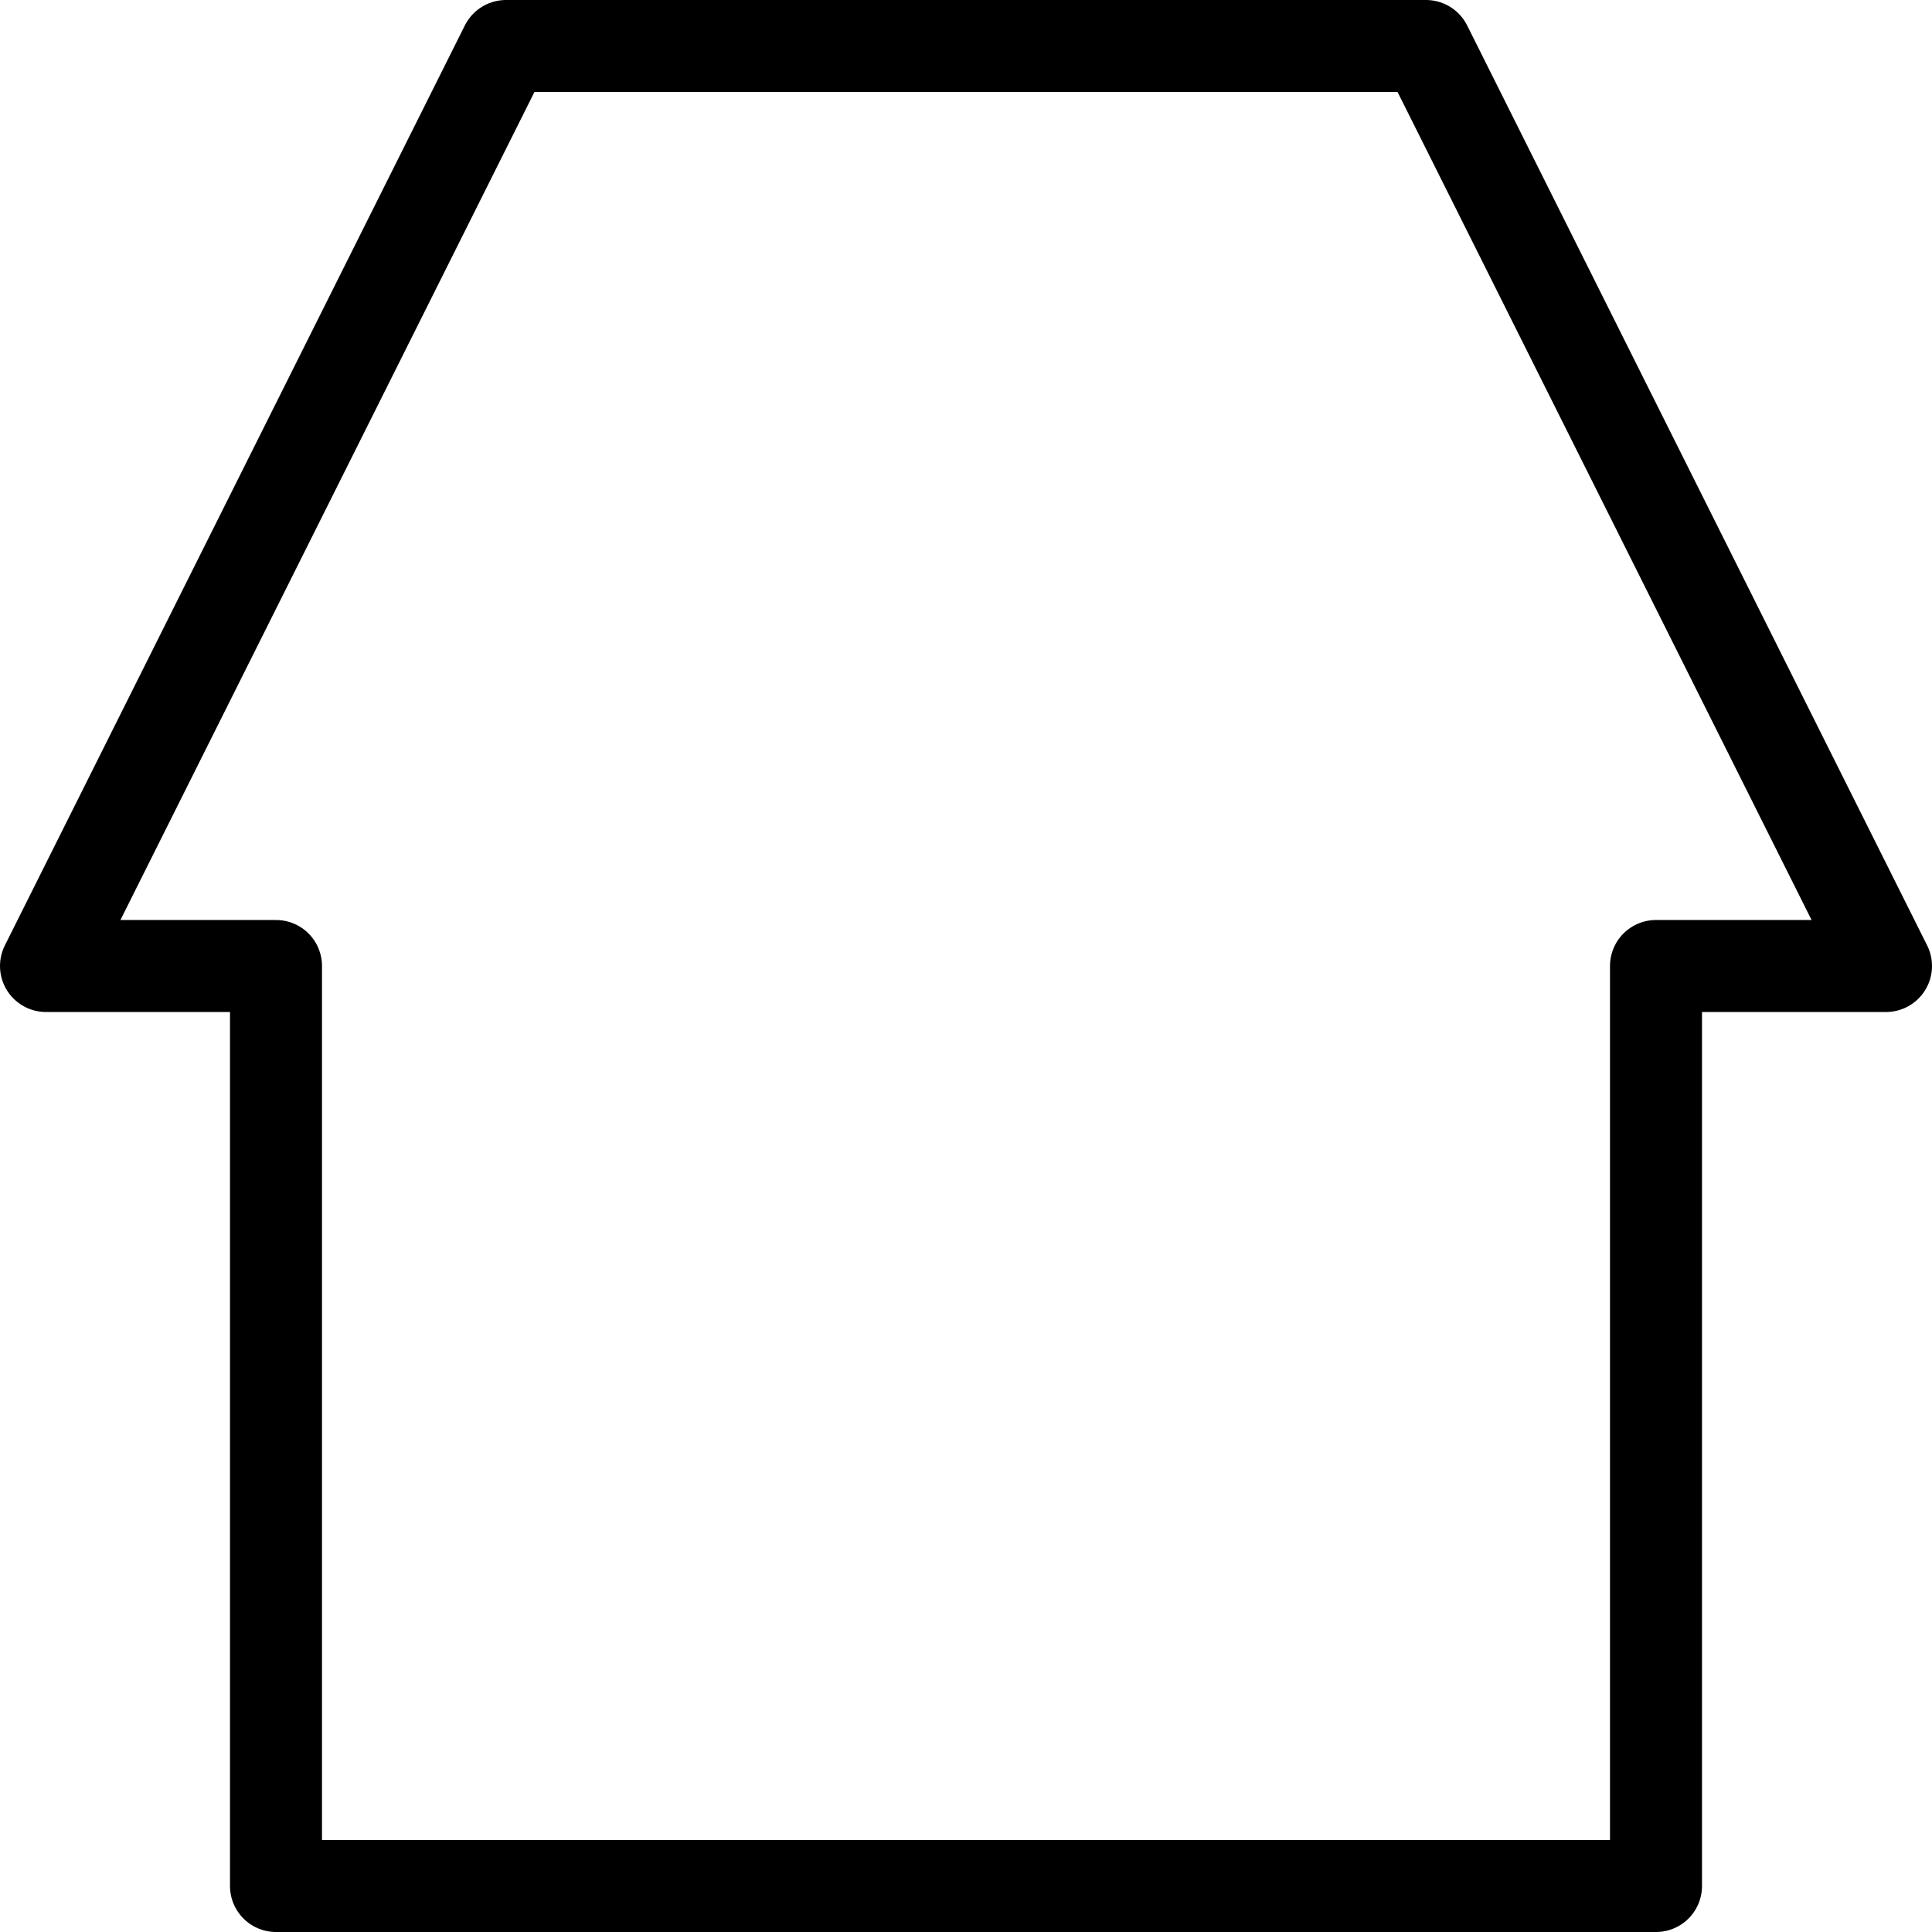 <svg xmlns="http://www.w3.org/2000/svg" viewBox="0 0 2.1 2.1"><defs><style>.cls-1{fill:none;stroke:#000;stroke-linejoin:round;stroke-width:0.1px;}</style></defs><title>adress</title><g id="Layer_2" data-name="Layer 2"><g id="Layer_1-2" data-name="Layer 1"><polygon class="cls-1" points="0.3 2.05 0.3 1.05 0.05 1.05 0.55 0.05 1.55 0.05 2.05 1.05 1.8 1.05 1.8 2.05 0.3 2.05"/></g></g></svg>